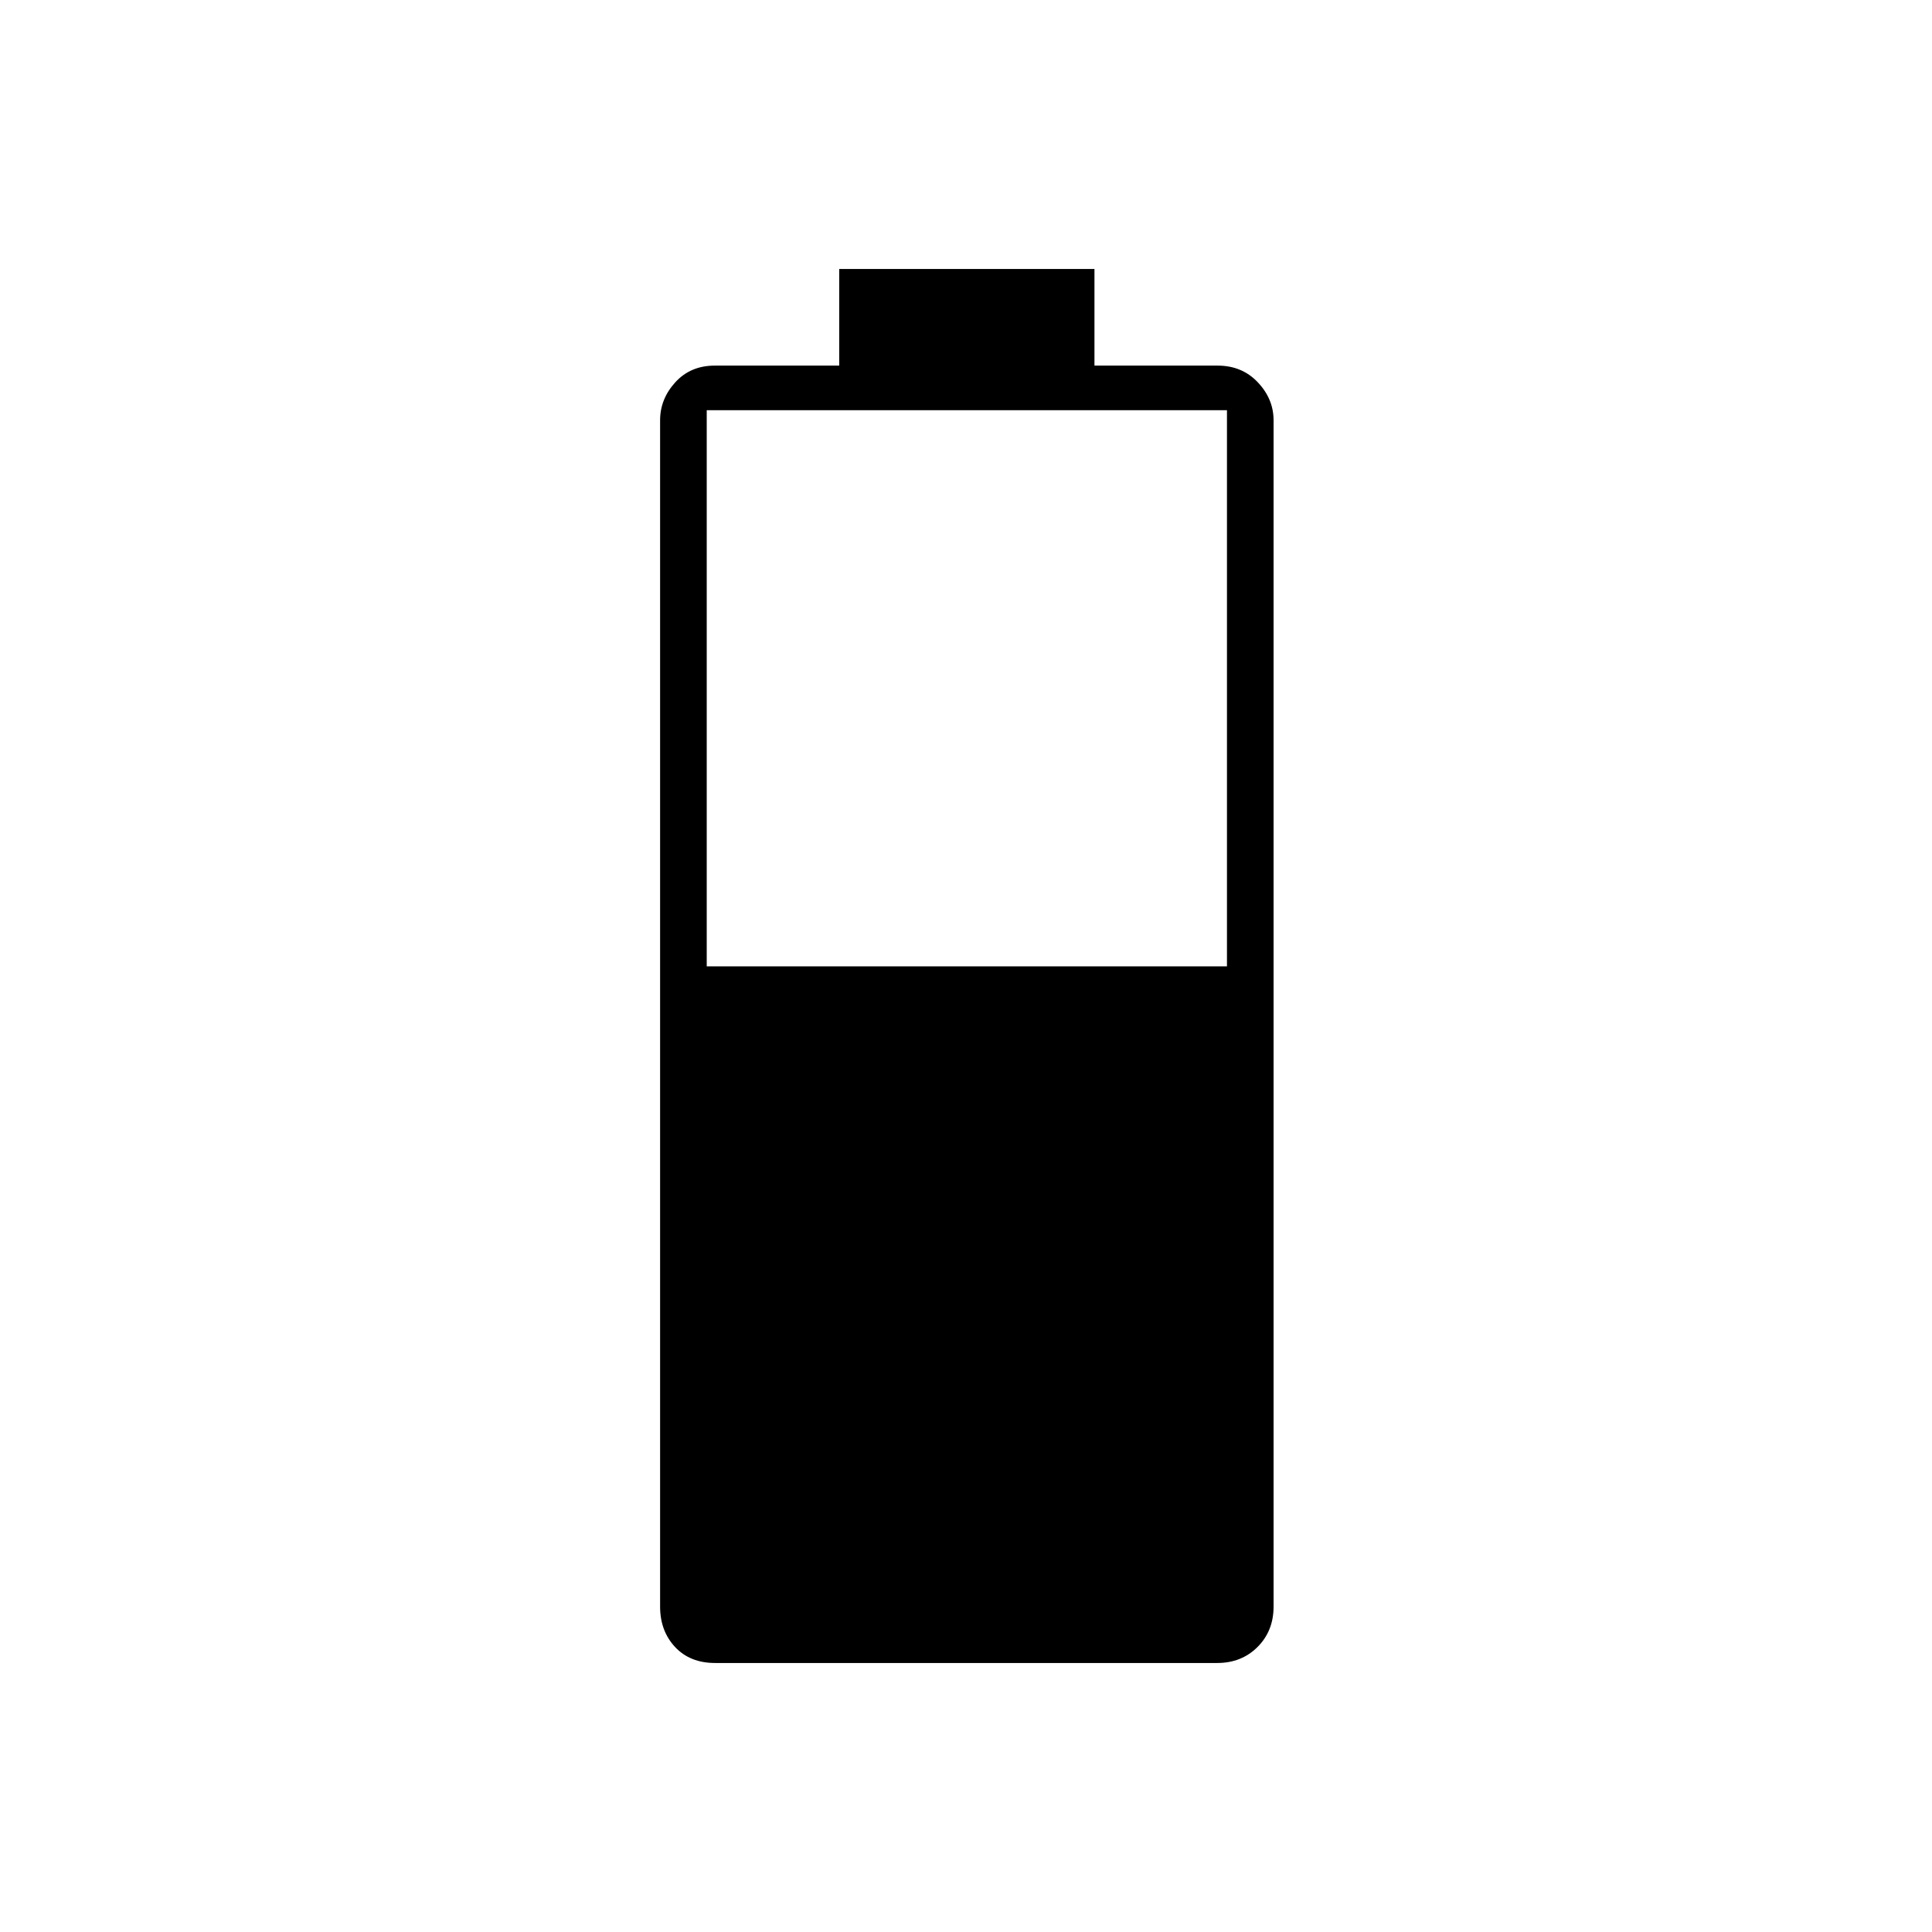 <svg xmlns="http://www.w3.org/2000/svg" height="40" viewBox="0 -960 960 960" width="40"><path d="M355.33-133.67q-12.48 0-19.91-7.96-7.42-7.97-7.42-20.04v-589.5q0-10.58 7.55-18.87 7.55-8.29 19.62-8.29H417v-48h126.83v48h61.21q12.11 0 19.95 8.29t7.84 18.87v589.5q0 12.07-7.96 20.04-7.97 7.96-20.04 7.96h-249.5Zm-4.16-346.16h258.5v-276.34h-258.5v276.34Z"/></svg>
